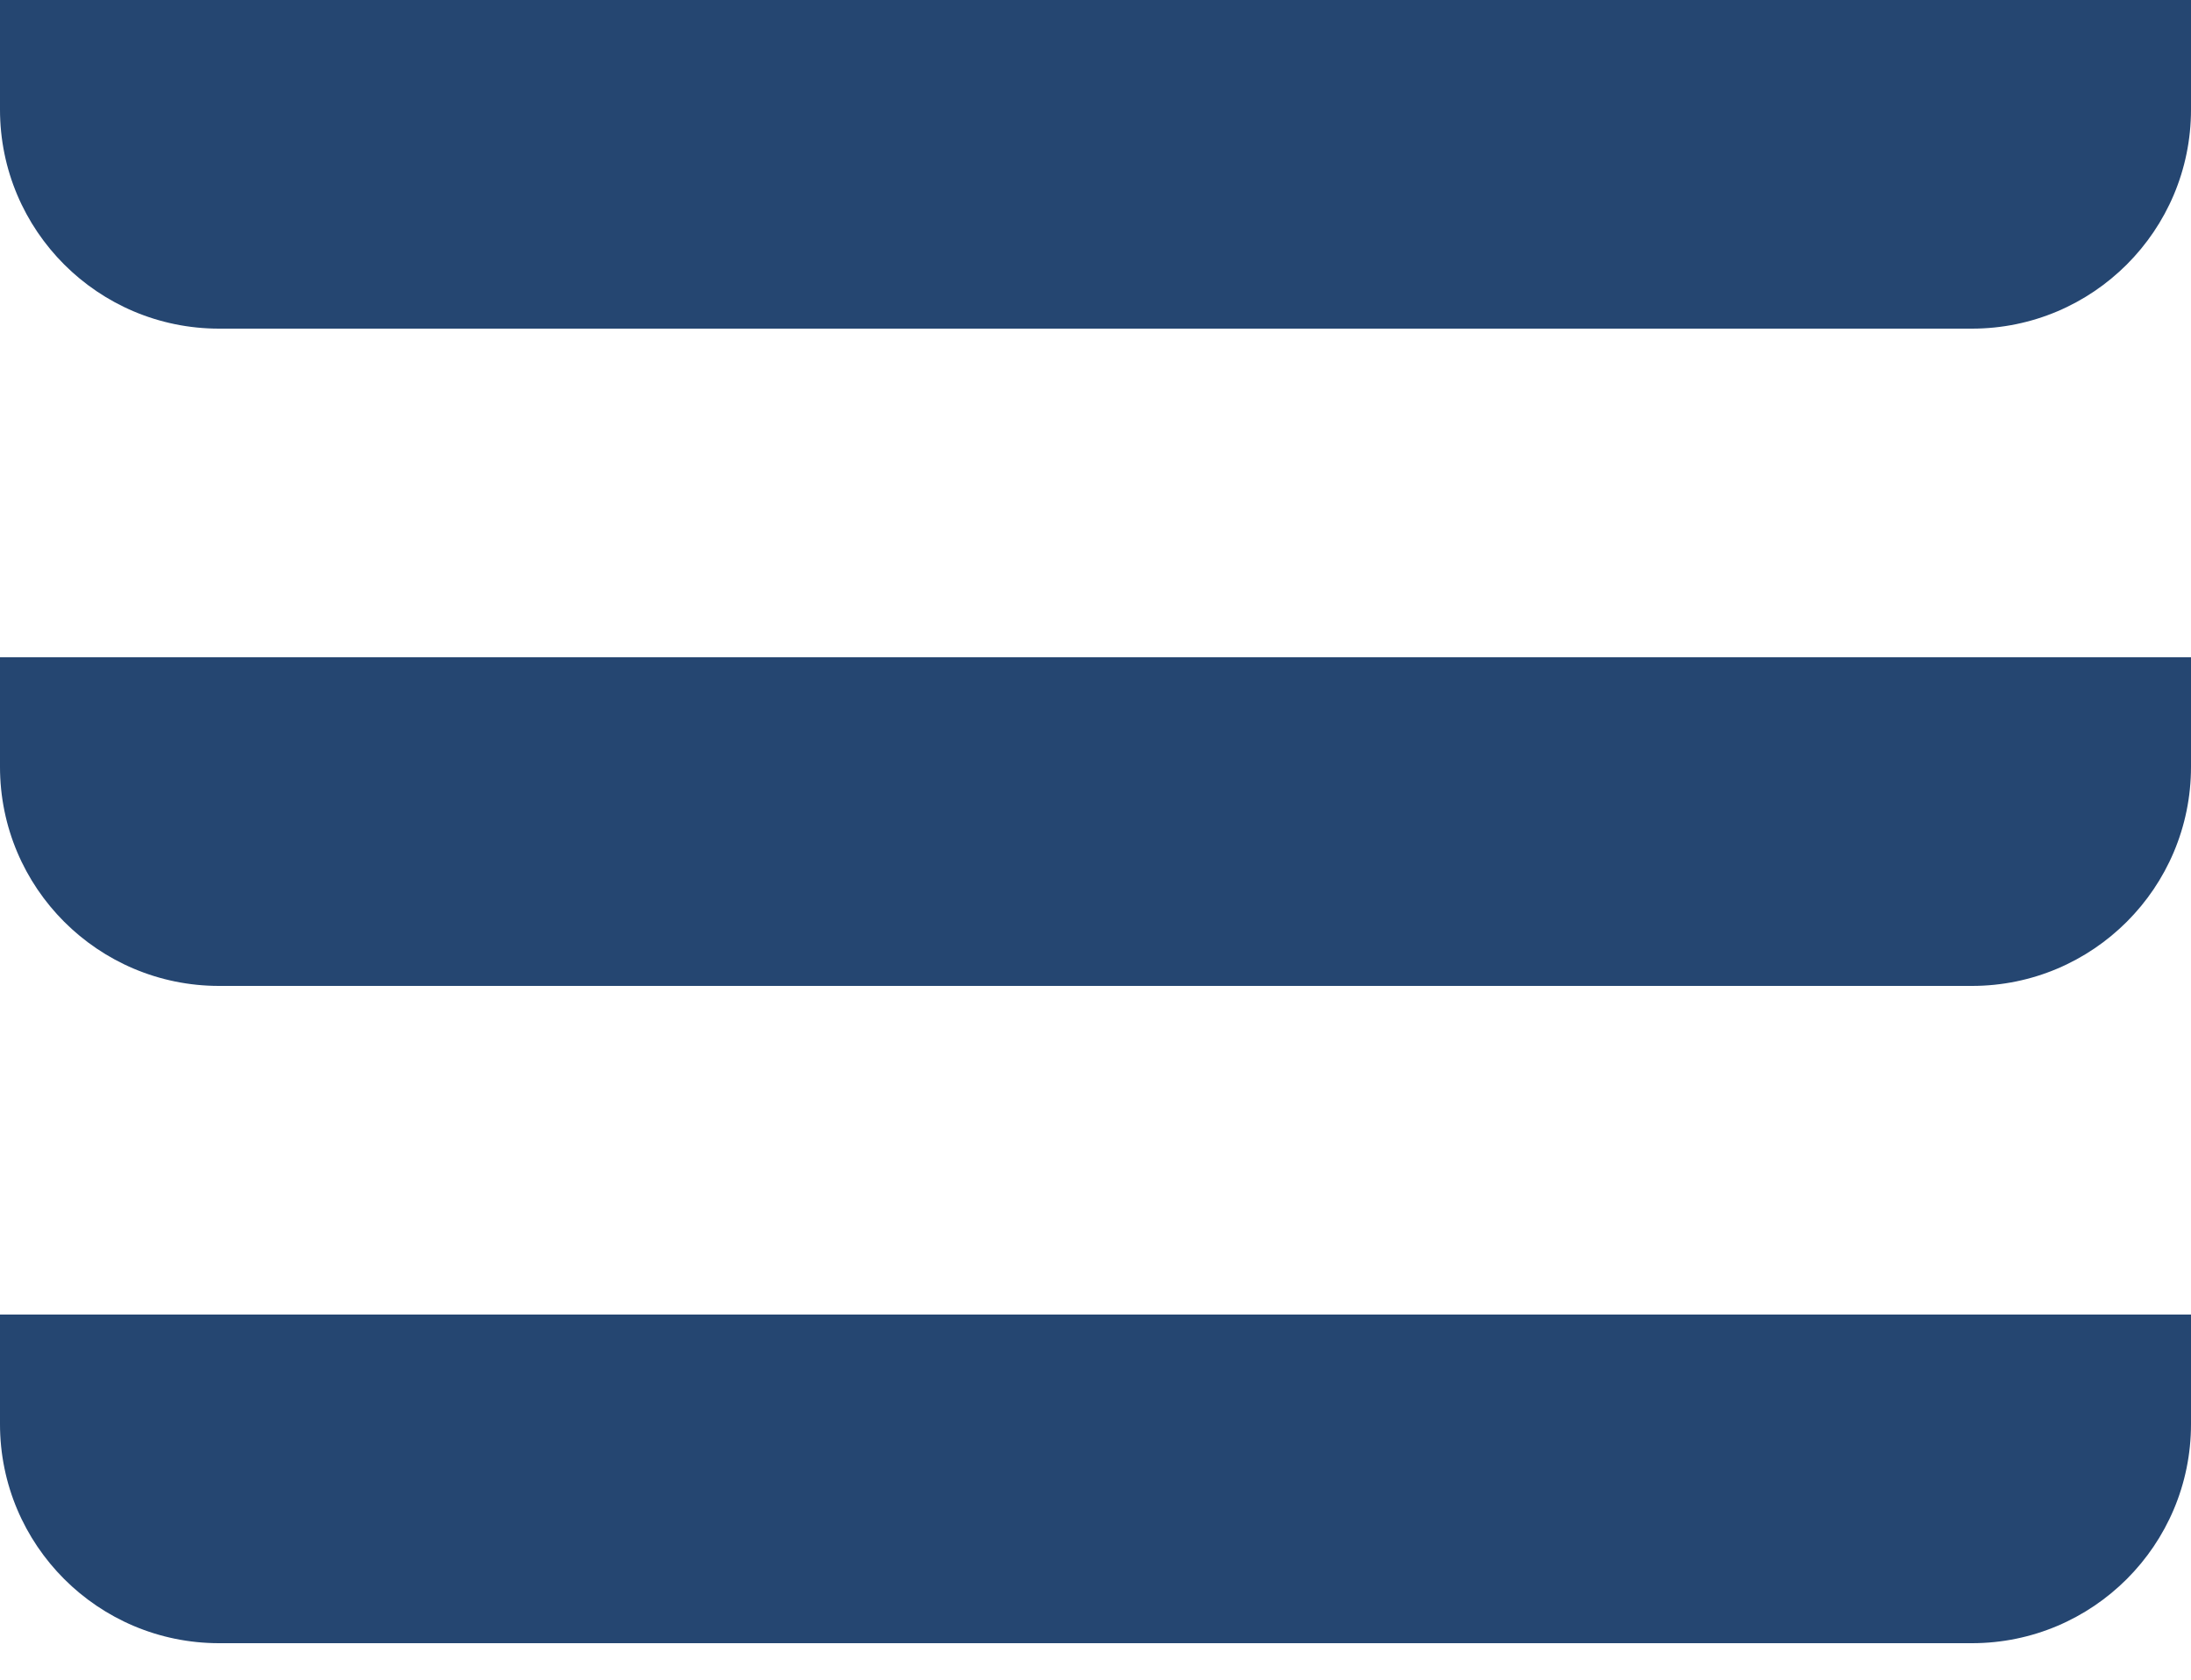 <svg width="30" height="23" viewBox="0 0 30 23" fill="none" xmlns="http://www.w3.org/2000/svg">
<path d="M0 19.5C0 21.157 1.343 22.5 3 22.5H27C28.657 22.5 30 21.157 30 19.5V18H0V19.5Z" fill="#254671"/>
<path d="M0 10.5C0 12.157 1.343 13.5 3 13.5H27C28.657 13.5 30 12.157 30 10.5V9H0V10.5Z" fill="#254671"/>
<path d="M0 1.5C0 3.157 1.343 4.5 3 4.5H27C28.657 4.5 30 3.157 30 1.5V0H0V1.5Z" fill="#254671"/>
</svg>
